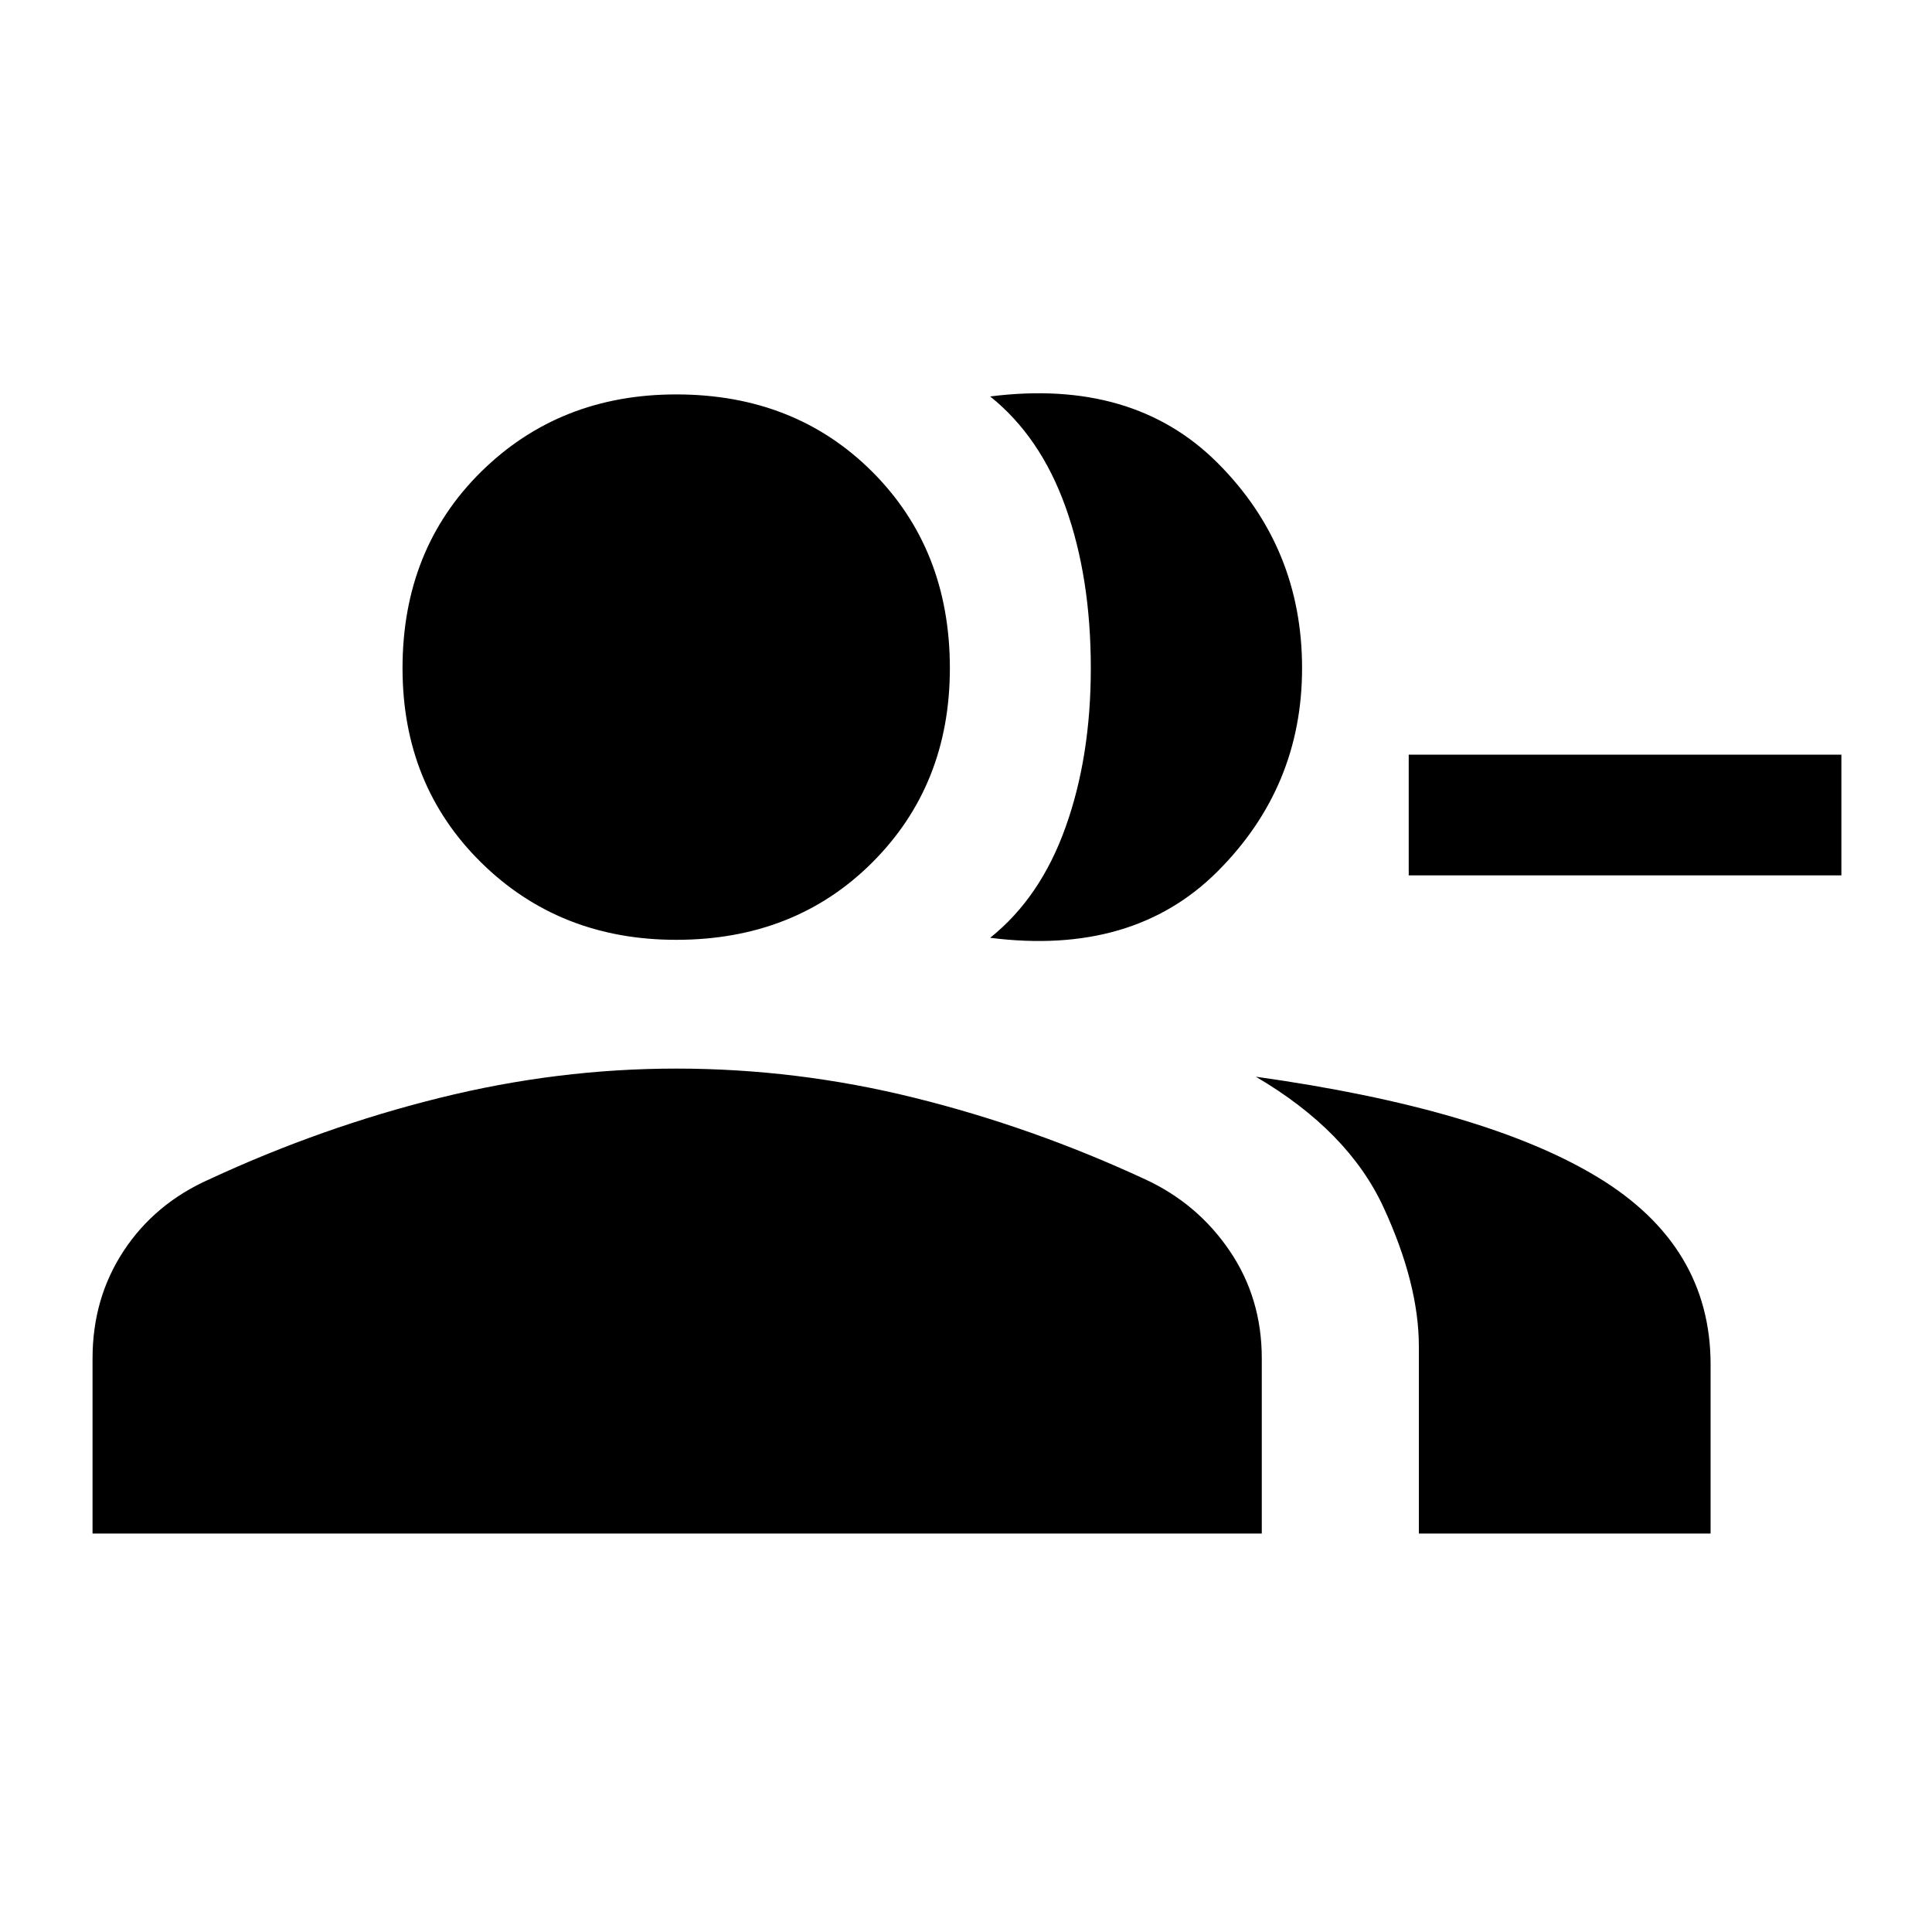 <svg xmlns="http://www.w3.org/2000/svg" height="20" width="20"><path d="M10.25 9.708q.521-.416.781-1.146.261-.729.261-1.645 0-.938-.261-1.667-.26-.729-.781-1.146 1.479-.187 2.354.688t.875 2.125q0 1.229-.875 2.104t-2.354.687Zm4.438 6.167v-1.937q0-.646-.365-1.438-.365-.792-1.323-1.354 2.375.333 3.542 1.042 1.166.708 1.166 1.937v1.75Zm4.374-6.813h-4.479v-1.25h4.479ZM7 9.729q-1.208 0-2.021-.802-.812-.802-.812-2.01 0-1.229.812-2.032.813-.802 2.021-.802 1.229 0 2.031.802.802.803.802 2.032 0 1.208-.802 2.01-.802.802-2.031.802ZM.958 15.875v-1.813q0-.624.323-1.114.323-.49.886-.74 1.166-.541 2.385-.843 1.219-.303 2.448-.303 1.25 0 2.469.303 1.219.302 2.385.843.542.25.875.74.333.49.333 1.114v1.813Z"/></svg>